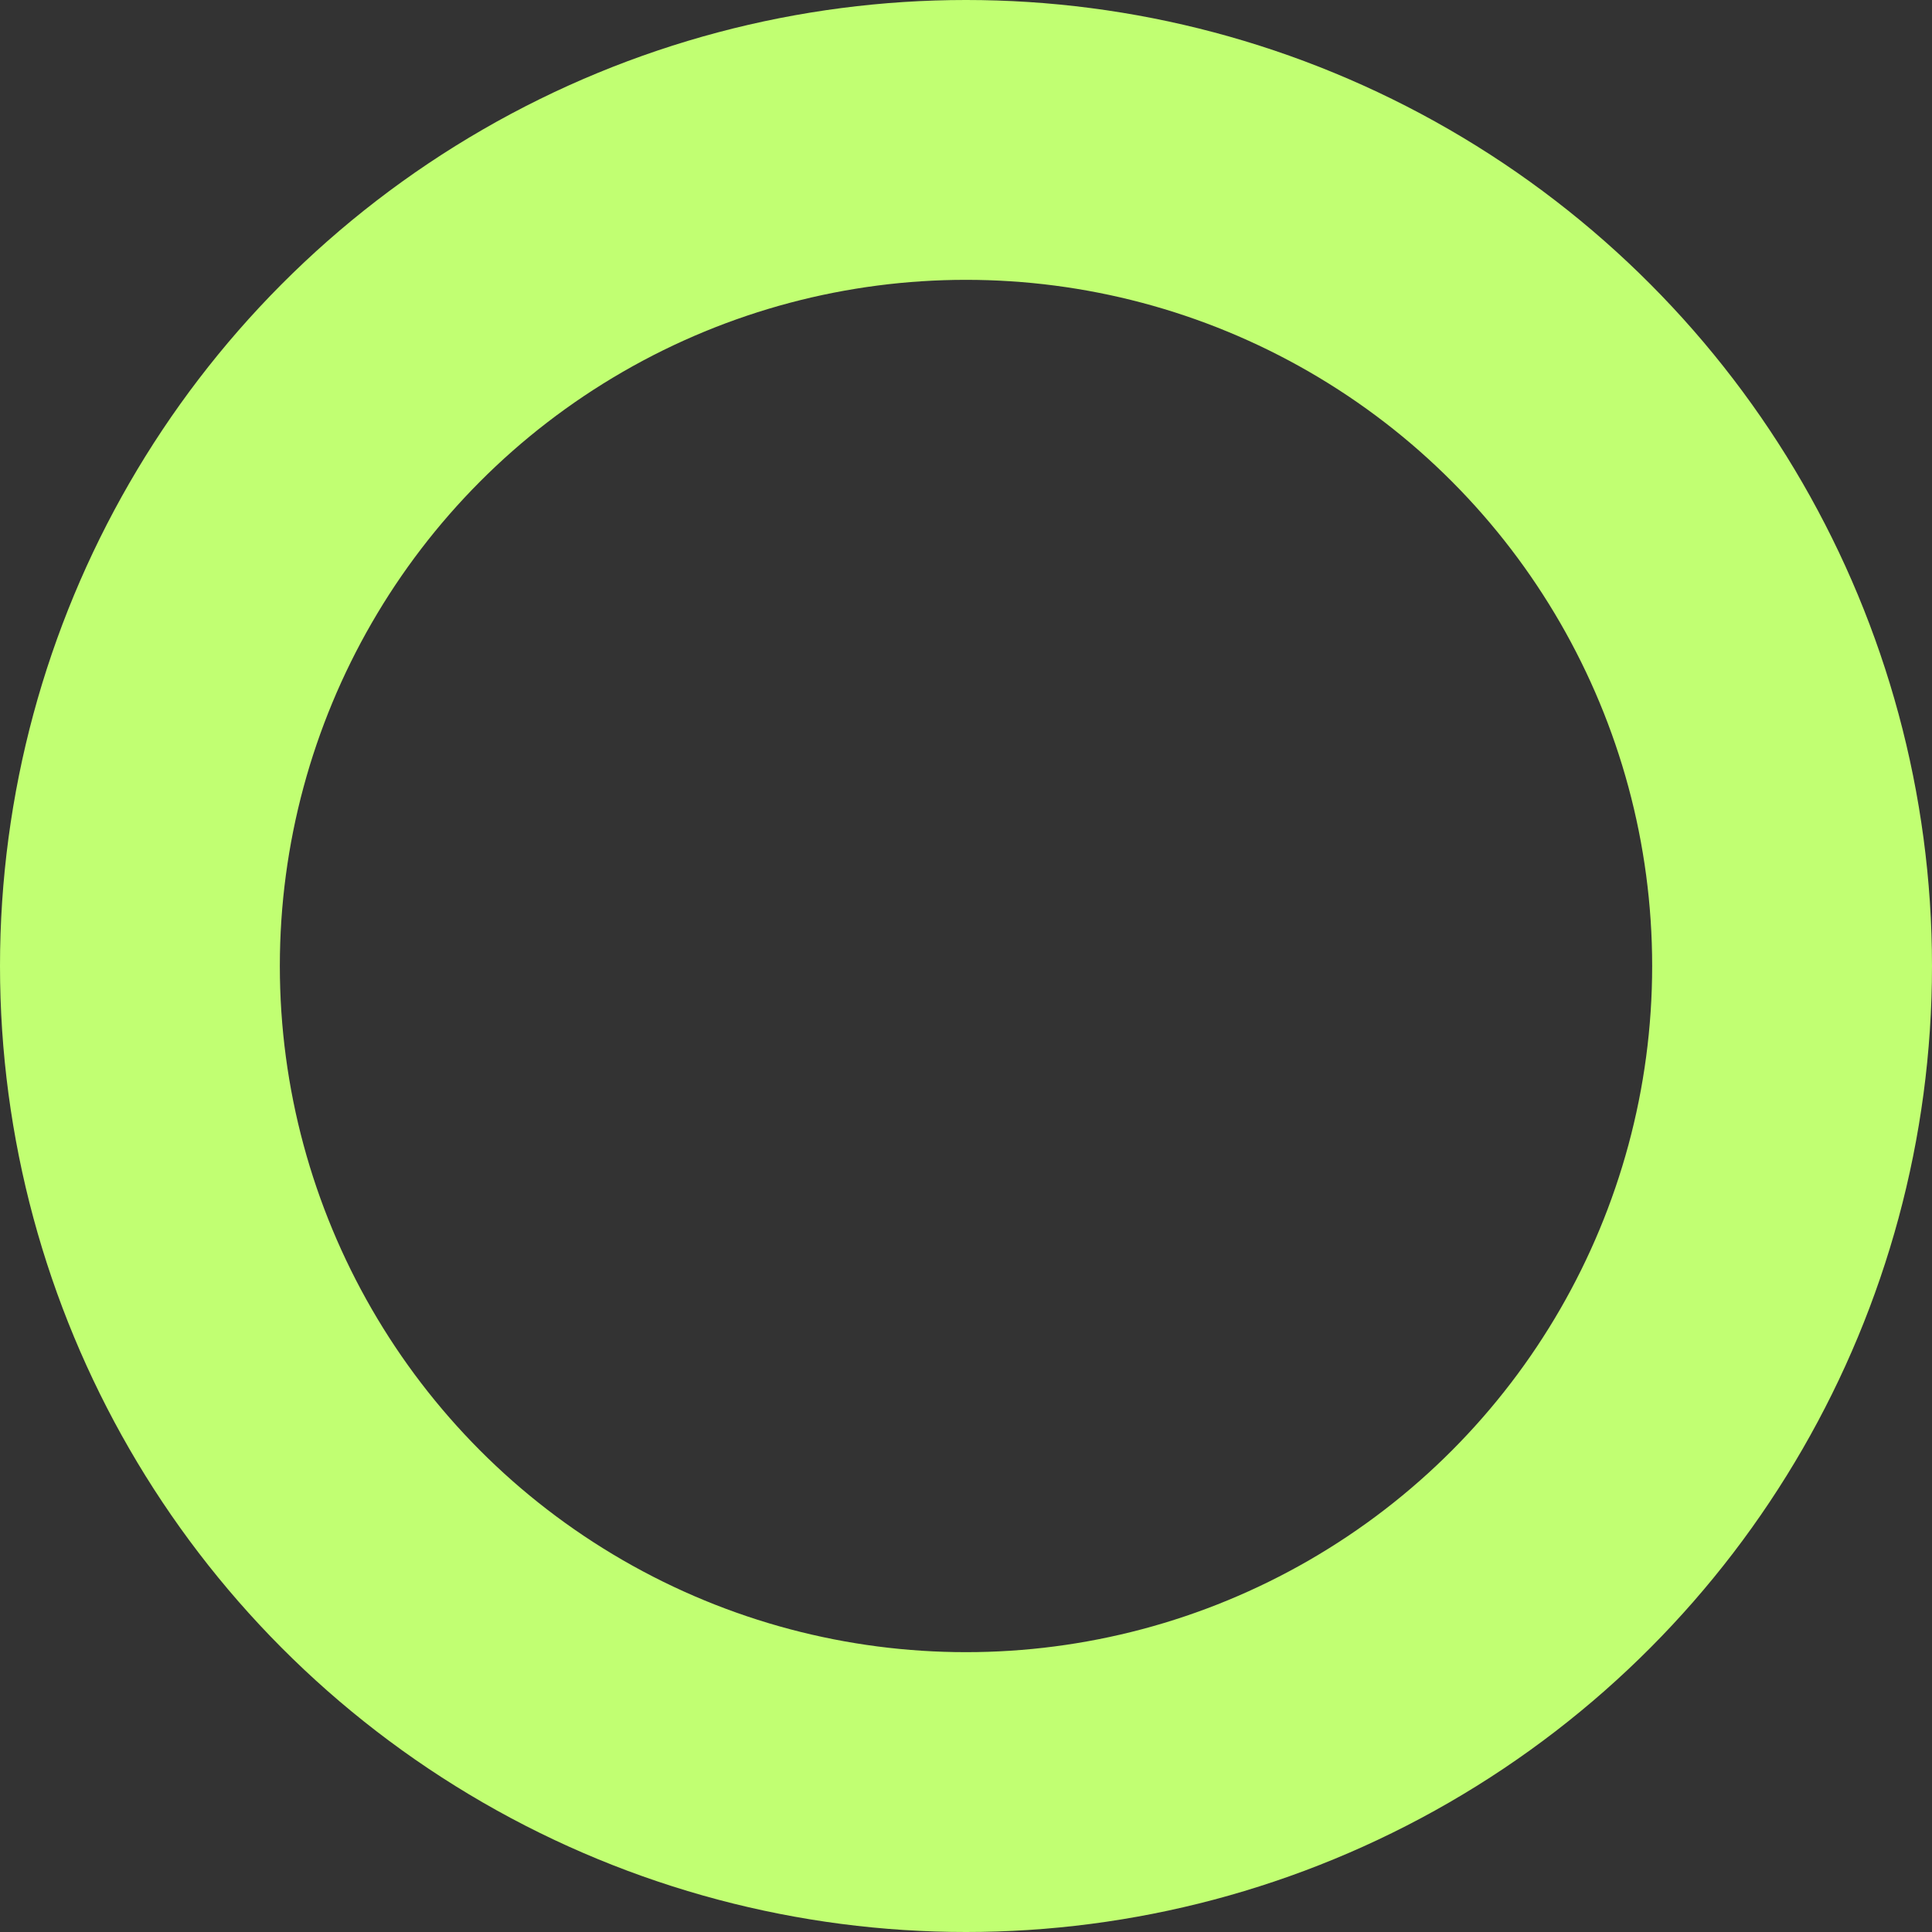 <svg width="1726" height="1726" viewBox="0 0 1726 1726" fill="none" xmlns="http://www.w3.org/2000/svg">
<rect x="0" y="0" width="1726" height="1726" fill="#333333" stroke="none"/>
<circle id="Ellipse 44" cx="863" cy="863" r="738" stroke="#C1FF72" stroke-width="250"/>
</svg>
